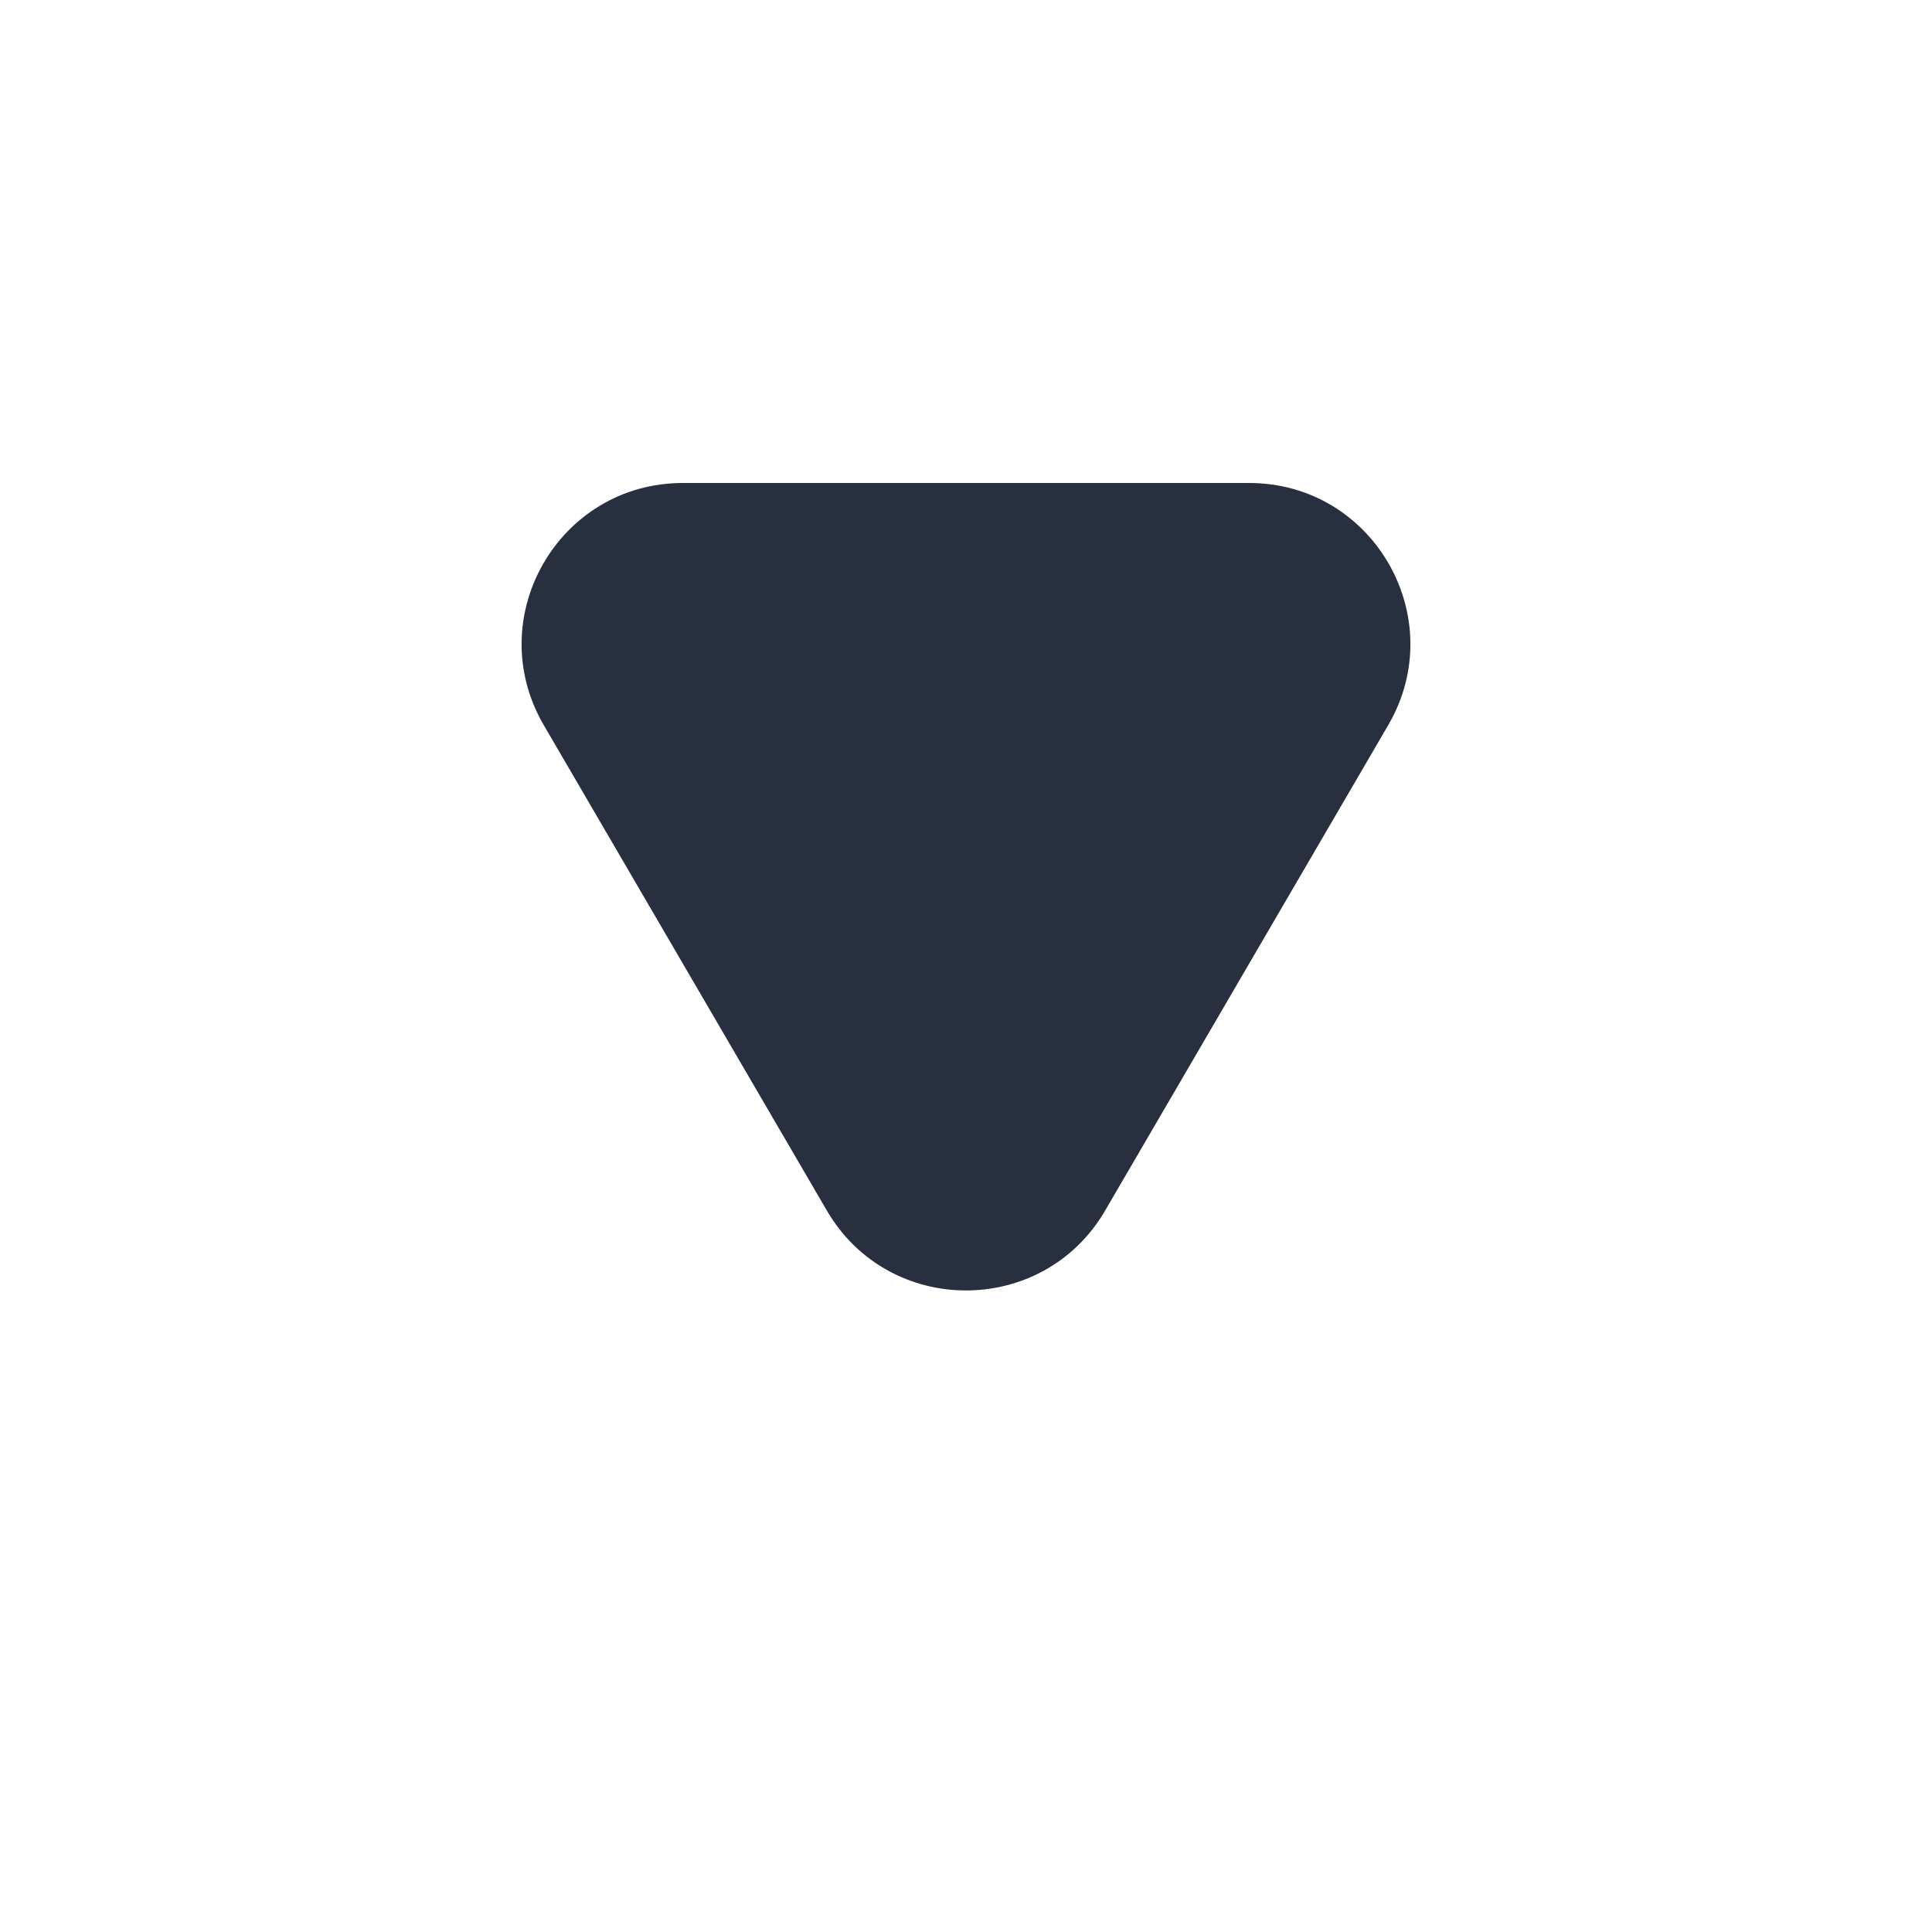 <svg  viewBox="0 0 24 24" fill="none" xmlns="http://www.w3.org/2000/svg">
<path d="M15.518 6L8.482 6C6.938 6 5.977 7.674 6.755 9.008L10.272 15.039C11.044 16.361 12.956 16.361 13.728 15.039L17.245 9.008C18.023 7.674 17.061 6 15.518 6Z" fill="#28303F"/>
</svg>
